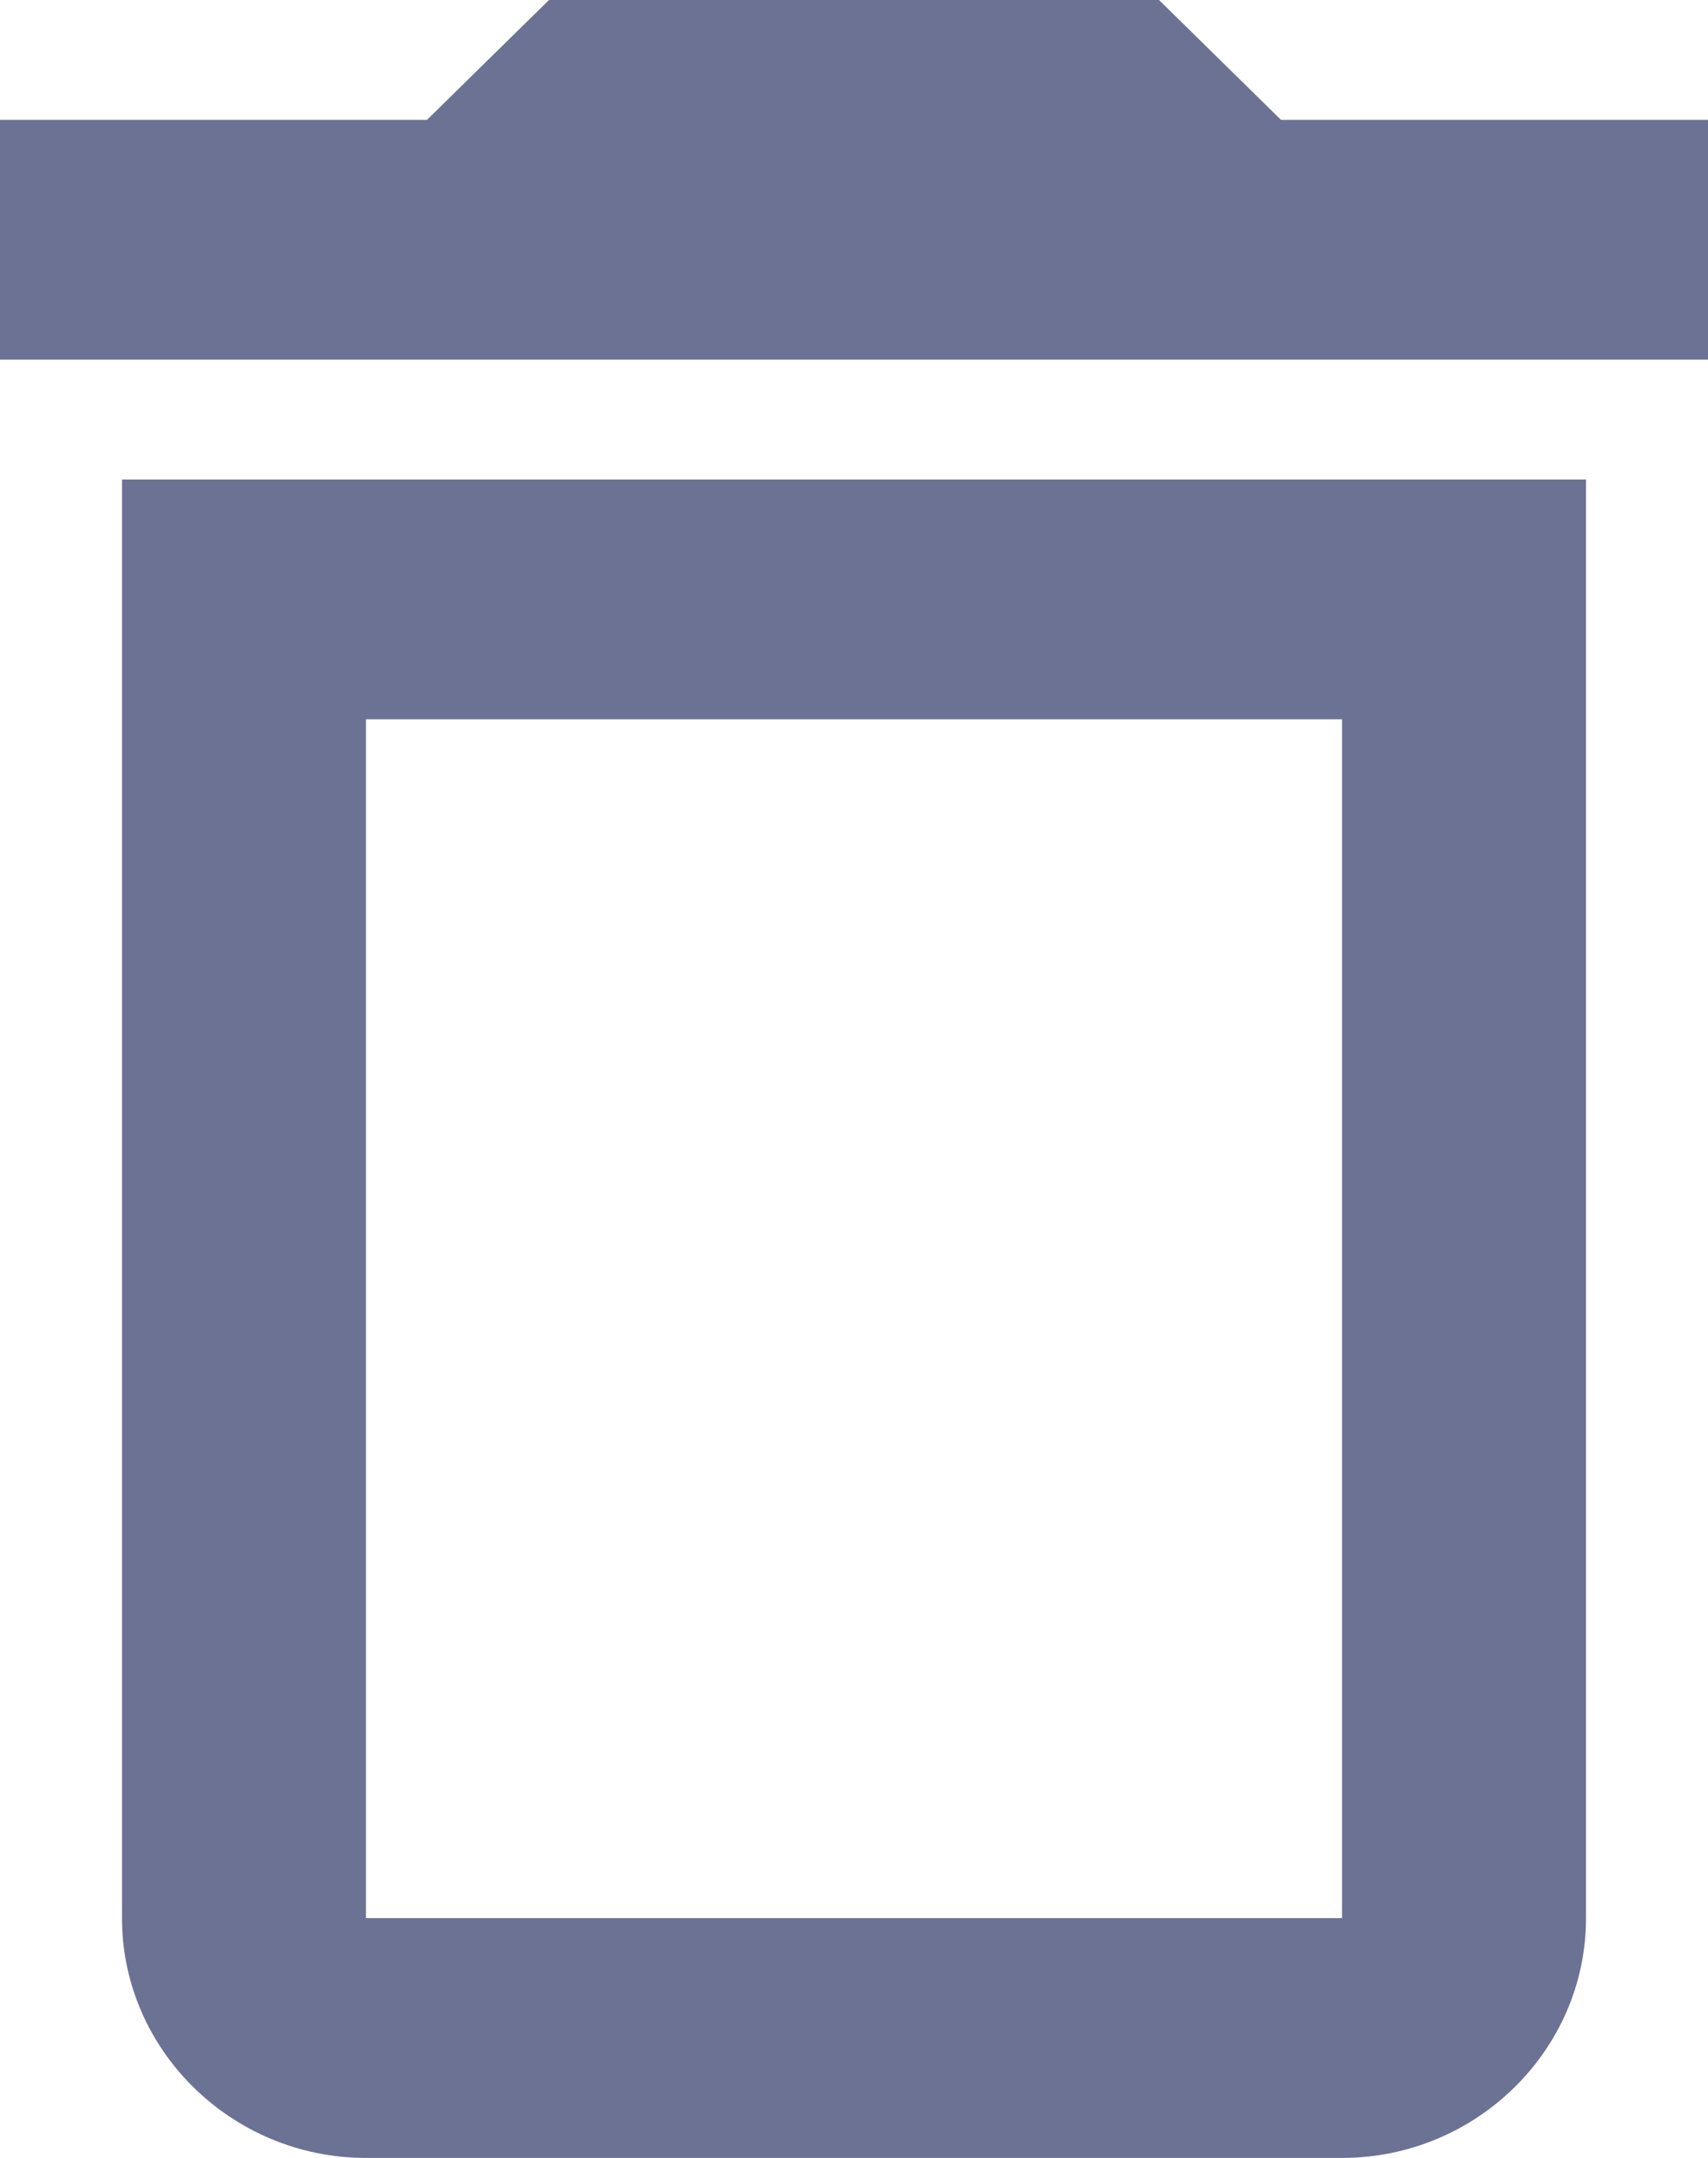 <svg width="19" height="24" viewBox="0 0 19 24" fill="none" xmlns="http://www.w3.org/2000/svg">
<path d="M14.929 8V21.333H4.071V8H14.929ZM12.893 0H6.107L4.75 1.333H0V4H19V1.333H14.25L12.893 0ZM17.643 5.333H1.357V21.333C1.357 22.8 2.579 24 4.071 24H14.929C16.421 24 17.643 22.8 17.643 21.333V5.333Z" fill="#6C7293"/>
</svg>
